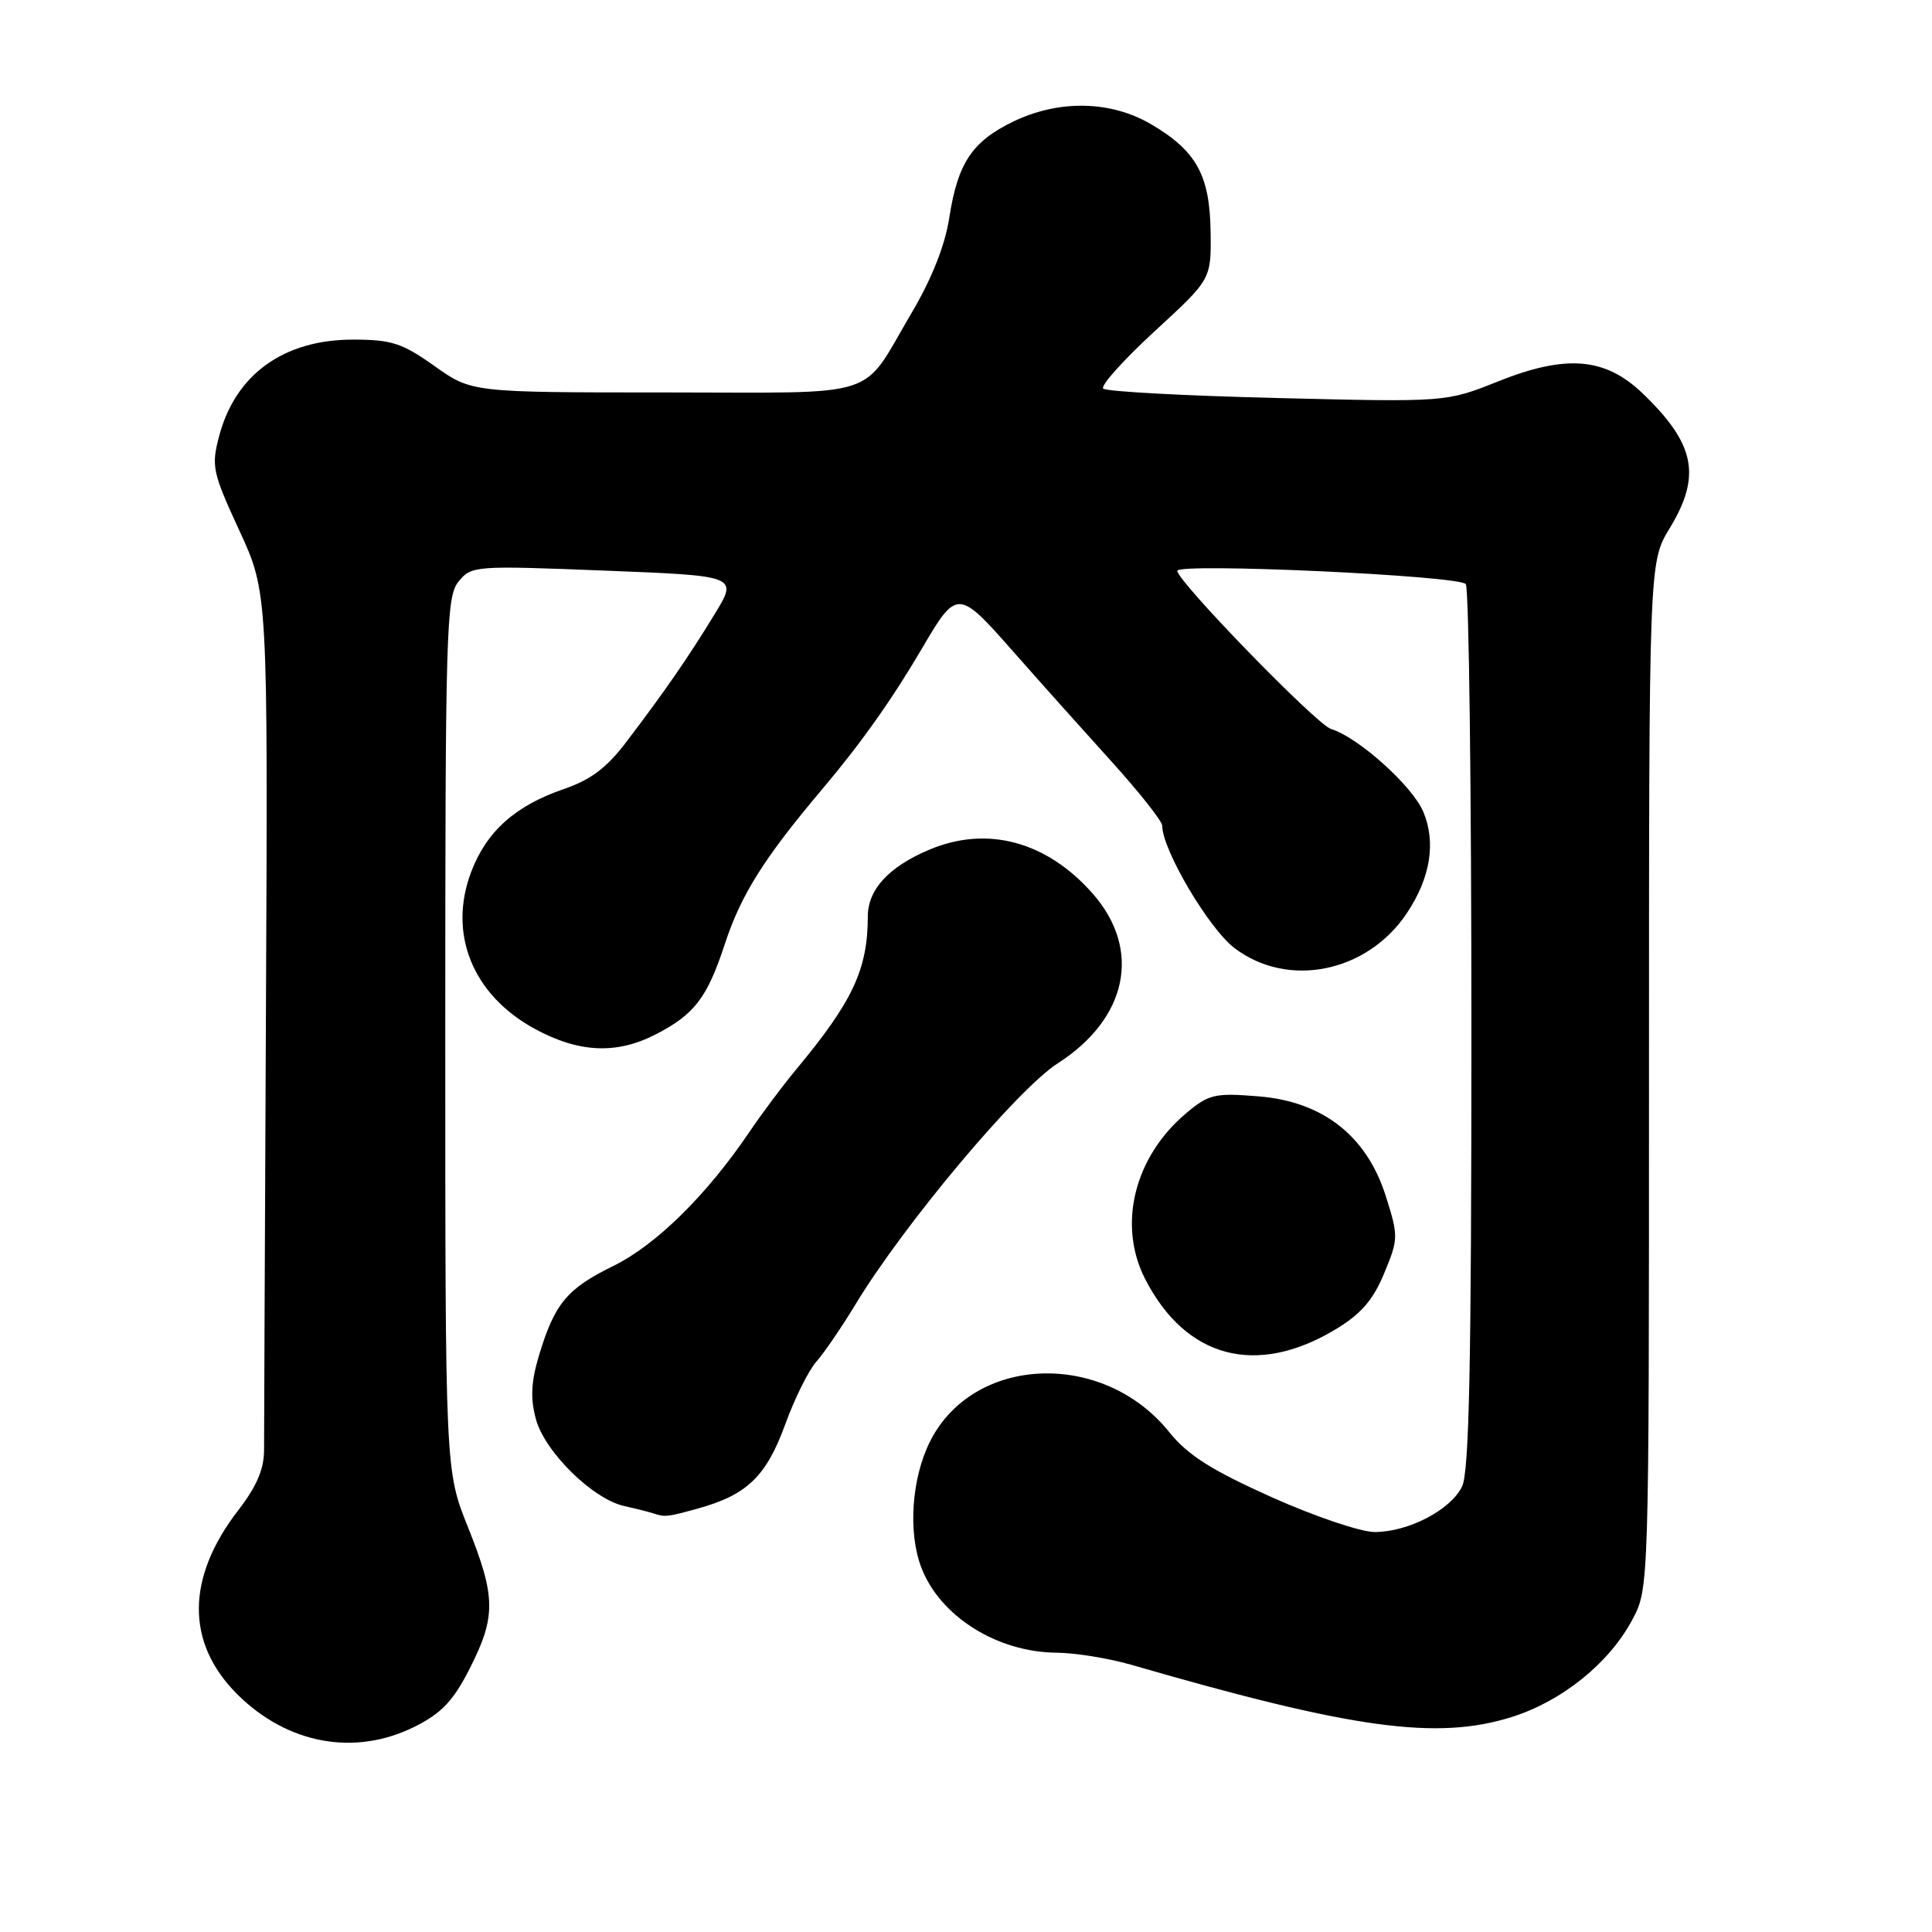 <?xml version="1.0" encoding="UTF-8" standalone="no"?>
<!DOCTYPE svg PUBLIC "-//W3C//DTD SVG 1.1//EN" "http://www.w3.org/Graphics/SVG/1.1/DTD/svg11.dtd" >
<svg xmlns="http://www.w3.org/2000/svg" xmlns:xlink="http://www.w3.org/1999/xlink" version="1.1" viewBox="0 0 256 256">
 <g >
 <path fill="currentColor"
d=" M 55.04 228.75 C 58.53 226.99 60.10 225.32 62.25 221.07 C 65.74 214.19 65.70 211.58 62.00 202.34 C 59.00 194.85 59.00 194.85 59.00 137.04 C 59.00 83.46 59.13 79.06 60.75 77.07 C 62.46 74.96 62.88 74.93 80.15 75.61 C 97.80 76.30 97.80 76.30 94.68 81.40 C 91.19 87.12 88.15 91.52 83.00 98.30 C 80.41 101.73 78.26 103.34 74.72 104.55 C 68.31 106.74 64.49 110.14 62.45 115.49 C 59.32 123.69 62.60 131.83 70.86 136.33 C 76.67 139.49 81.65 139.73 86.79 137.11 C 92.01 134.44 93.70 132.25 96.06 125.04 C 98.20 118.53 101.26 113.67 109.00 104.51 C 114.10 98.47 118.26 92.59 122.15 85.95 C 126.78 78.04 126.95 78.05 134.13 86.19 C 137.63 90.17 143.54 96.77 147.25 100.87 C 150.96 104.97 154.00 108.81 154.00 109.41 C 154.00 112.59 160.16 123.02 163.57 125.62 C 170.63 131.00 181.14 128.89 186.40 121.02 C 189.53 116.35 190.30 111.66 188.61 107.60 C 187.17 104.15 179.99 97.70 176.36 96.59 C 174.45 96.01 156.00 77.02 156.00 75.64 C 156.00 74.55 193.48 76.27 194.23 77.40 C 194.64 78.01 194.97 104.60 194.97 136.50 C 194.97 180.88 194.68 195.09 193.72 197.00 C 192.17 200.11 186.59 203.00 182.14 203.00 C 180.30 203.00 174.13 200.91 168.45 198.36 C 160.48 194.78 157.38 192.81 154.92 189.75 C 146.18 178.88 129.02 179.54 123.25 190.97 C 120.80 195.83 120.29 203.00 122.07 207.68 C 124.52 214.15 132.10 218.93 140.00 218.99 C 142.47 219.01 146.97 219.74 150.00 220.62 C 179.26 229.10 190.41 230.63 200.32 227.51 C 206.97 225.42 213.21 220.39 216.28 214.64 C 218.50 210.50 218.50 210.50 218.50 142.50 C 218.50 74.50 218.50 74.50 221.24 70.00 C 225.47 63.04 224.63 58.83 217.67 52.14 C 212.70 47.36 207.53 46.93 198.50 50.54 C 191.62 53.29 191.62 53.29 169.24 52.74 C 156.93 52.44 146.56 51.88 146.18 51.49 C 145.81 51.10 148.88 47.68 153.00 43.89 C 160.50 37.00 160.50 37.00 160.41 30.71 C 160.31 23.20 158.52 19.98 152.52 16.46 C 147.16 13.32 140.31 13.19 134.26 16.11 C 128.81 18.75 126.91 21.60 125.79 28.82 C 125.22 32.52 123.47 36.94 120.77 41.50 C 113.93 53.08 117.28 52.00 88.09 52.00 C 62.49 52.00 62.49 52.00 57.57 48.50 C 53.29 45.46 51.88 45.00 46.77 45.00 C 37.60 45.00 31.20 49.61 29.04 57.77 C 27.98 61.78 28.15 62.56 31.70 70.27 C 35.50 78.50 35.50 78.50 35.24 133.50 C 35.10 163.75 34.99 190.11 34.99 192.09 C 35.00 194.65 34.02 196.94 31.59 200.09 C 24.67 209.04 24.60 217.65 31.40 224.46 C 38.09 231.14 47.06 232.77 55.04 228.75 Z  M 92.50 199.88 C 98.97 198.09 101.53 195.63 104.03 188.78 C 105.28 185.32 107.15 181.57 108.17 180.43 C 109.19 179.28 111.49 175.91 113.30 172.93 C 119.69 162.34 134.78 144.35 140.15 140.90 C 149.42 134.95 151.31 125.84 144.80 118.42 C 138.73 111.51 130.85 109.37 123.23 112.55 C 117.81 114.81 115.00 117.84 114.99 121.42 C 114.98 128.47 112.98 132.72 105.42 141.80 C 103.73 143.84 100.96 147.53 99.28 150.02 C 93.63 158.37 86.90 164.99 81.26 167.75 C 75.13 170.75 73.49 172.73 71.42 179.60 C 70.37 183.10 70.26 185.26 71.01 188.04 C 72.18 192.38 78.55 198.64 82.72 199.56 C 84.25 199.90 85.95 200.33 86.50 200.51 C 88.14 201.05 88.34 201.03 92.50 199.88 Z  M 176.98 176.14 C 180.34 174.11 181.95 172.26 183.41 168.72 C 185.30 164.17 185.31 163.81 183.64 158.54 C 181.12 150.52 175.30 145.95 166.73 145.27 C 160.96 144.80 160.17 144.99 157.17 147.51 C 150.28 153.31 148.06 162.31 151.75 169.50 C 157.14 179.99 166.50 182.46 176.98 176.14 Z "/>
</g>
</svg>